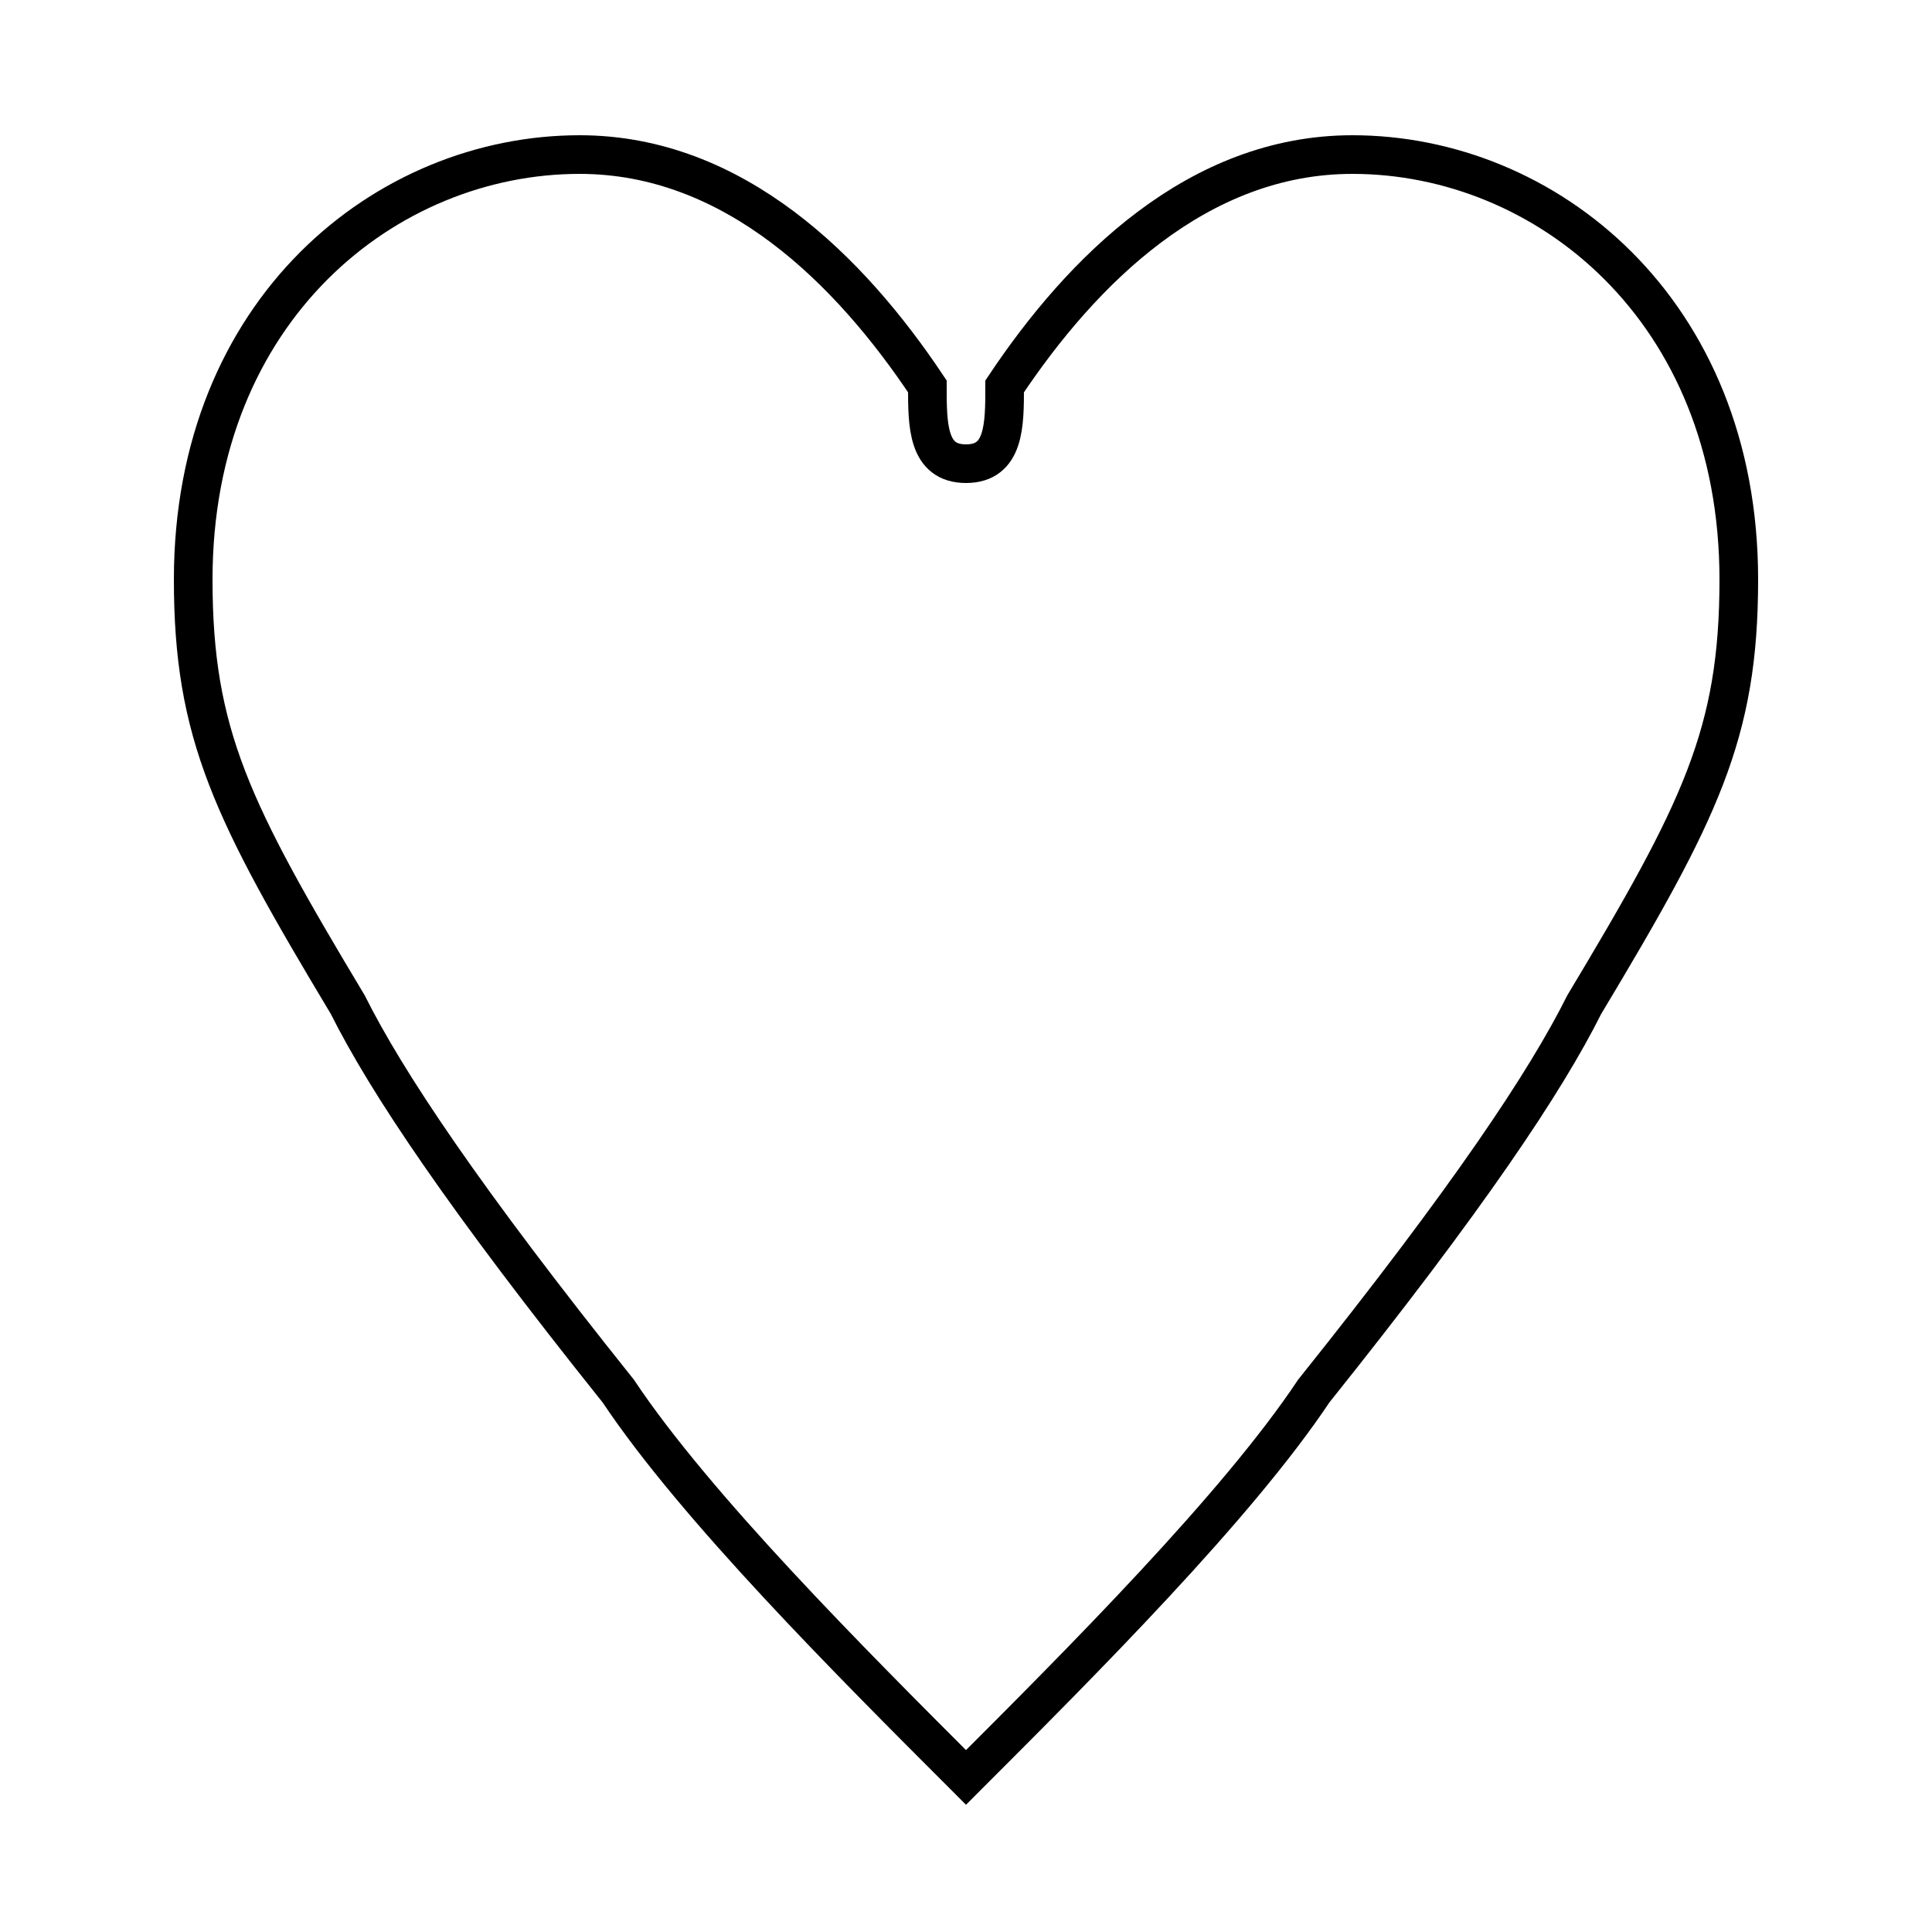 <?xml version='1.0' encoding='utf8'?>
<svg viewBox="0.0 -6.0 50.0 50.0" version="1.1" xmlns="http://www.w3.org/2000/svg">
<rect x="0.0" y="-6.0" width="50.0" height="50.0" fill="#808080" stroke="none"/>
<rect x="-1000" y="-1000" width="2000" height="2000" stroke="white" fill="white"/>
<g style="fill:white;stroke:#000000;  stroke-width:1">
<path d="M 25 2 C 22 -1 18 -5 16 -8 C 12 -13 10 -16 9 -18 C 6 -23 5 -25 5 -29 C 5 -36 10 -40 15 -40 C 19 -40 22 -37 24 -34 C 24 -33 24 -32 25 -32 C 26 -32 26 -33 26 -34 C 28 -37 31 -40 35 -40 C 40 -40 45 -36 45 -29 C 45 -25 44 -23 41 -18 C 40 -16 38 -13 34 -8 C 32 -5 28 -1 25 2 Z" transform="translate(0.0 38.0)" />
</g>
</svg>
